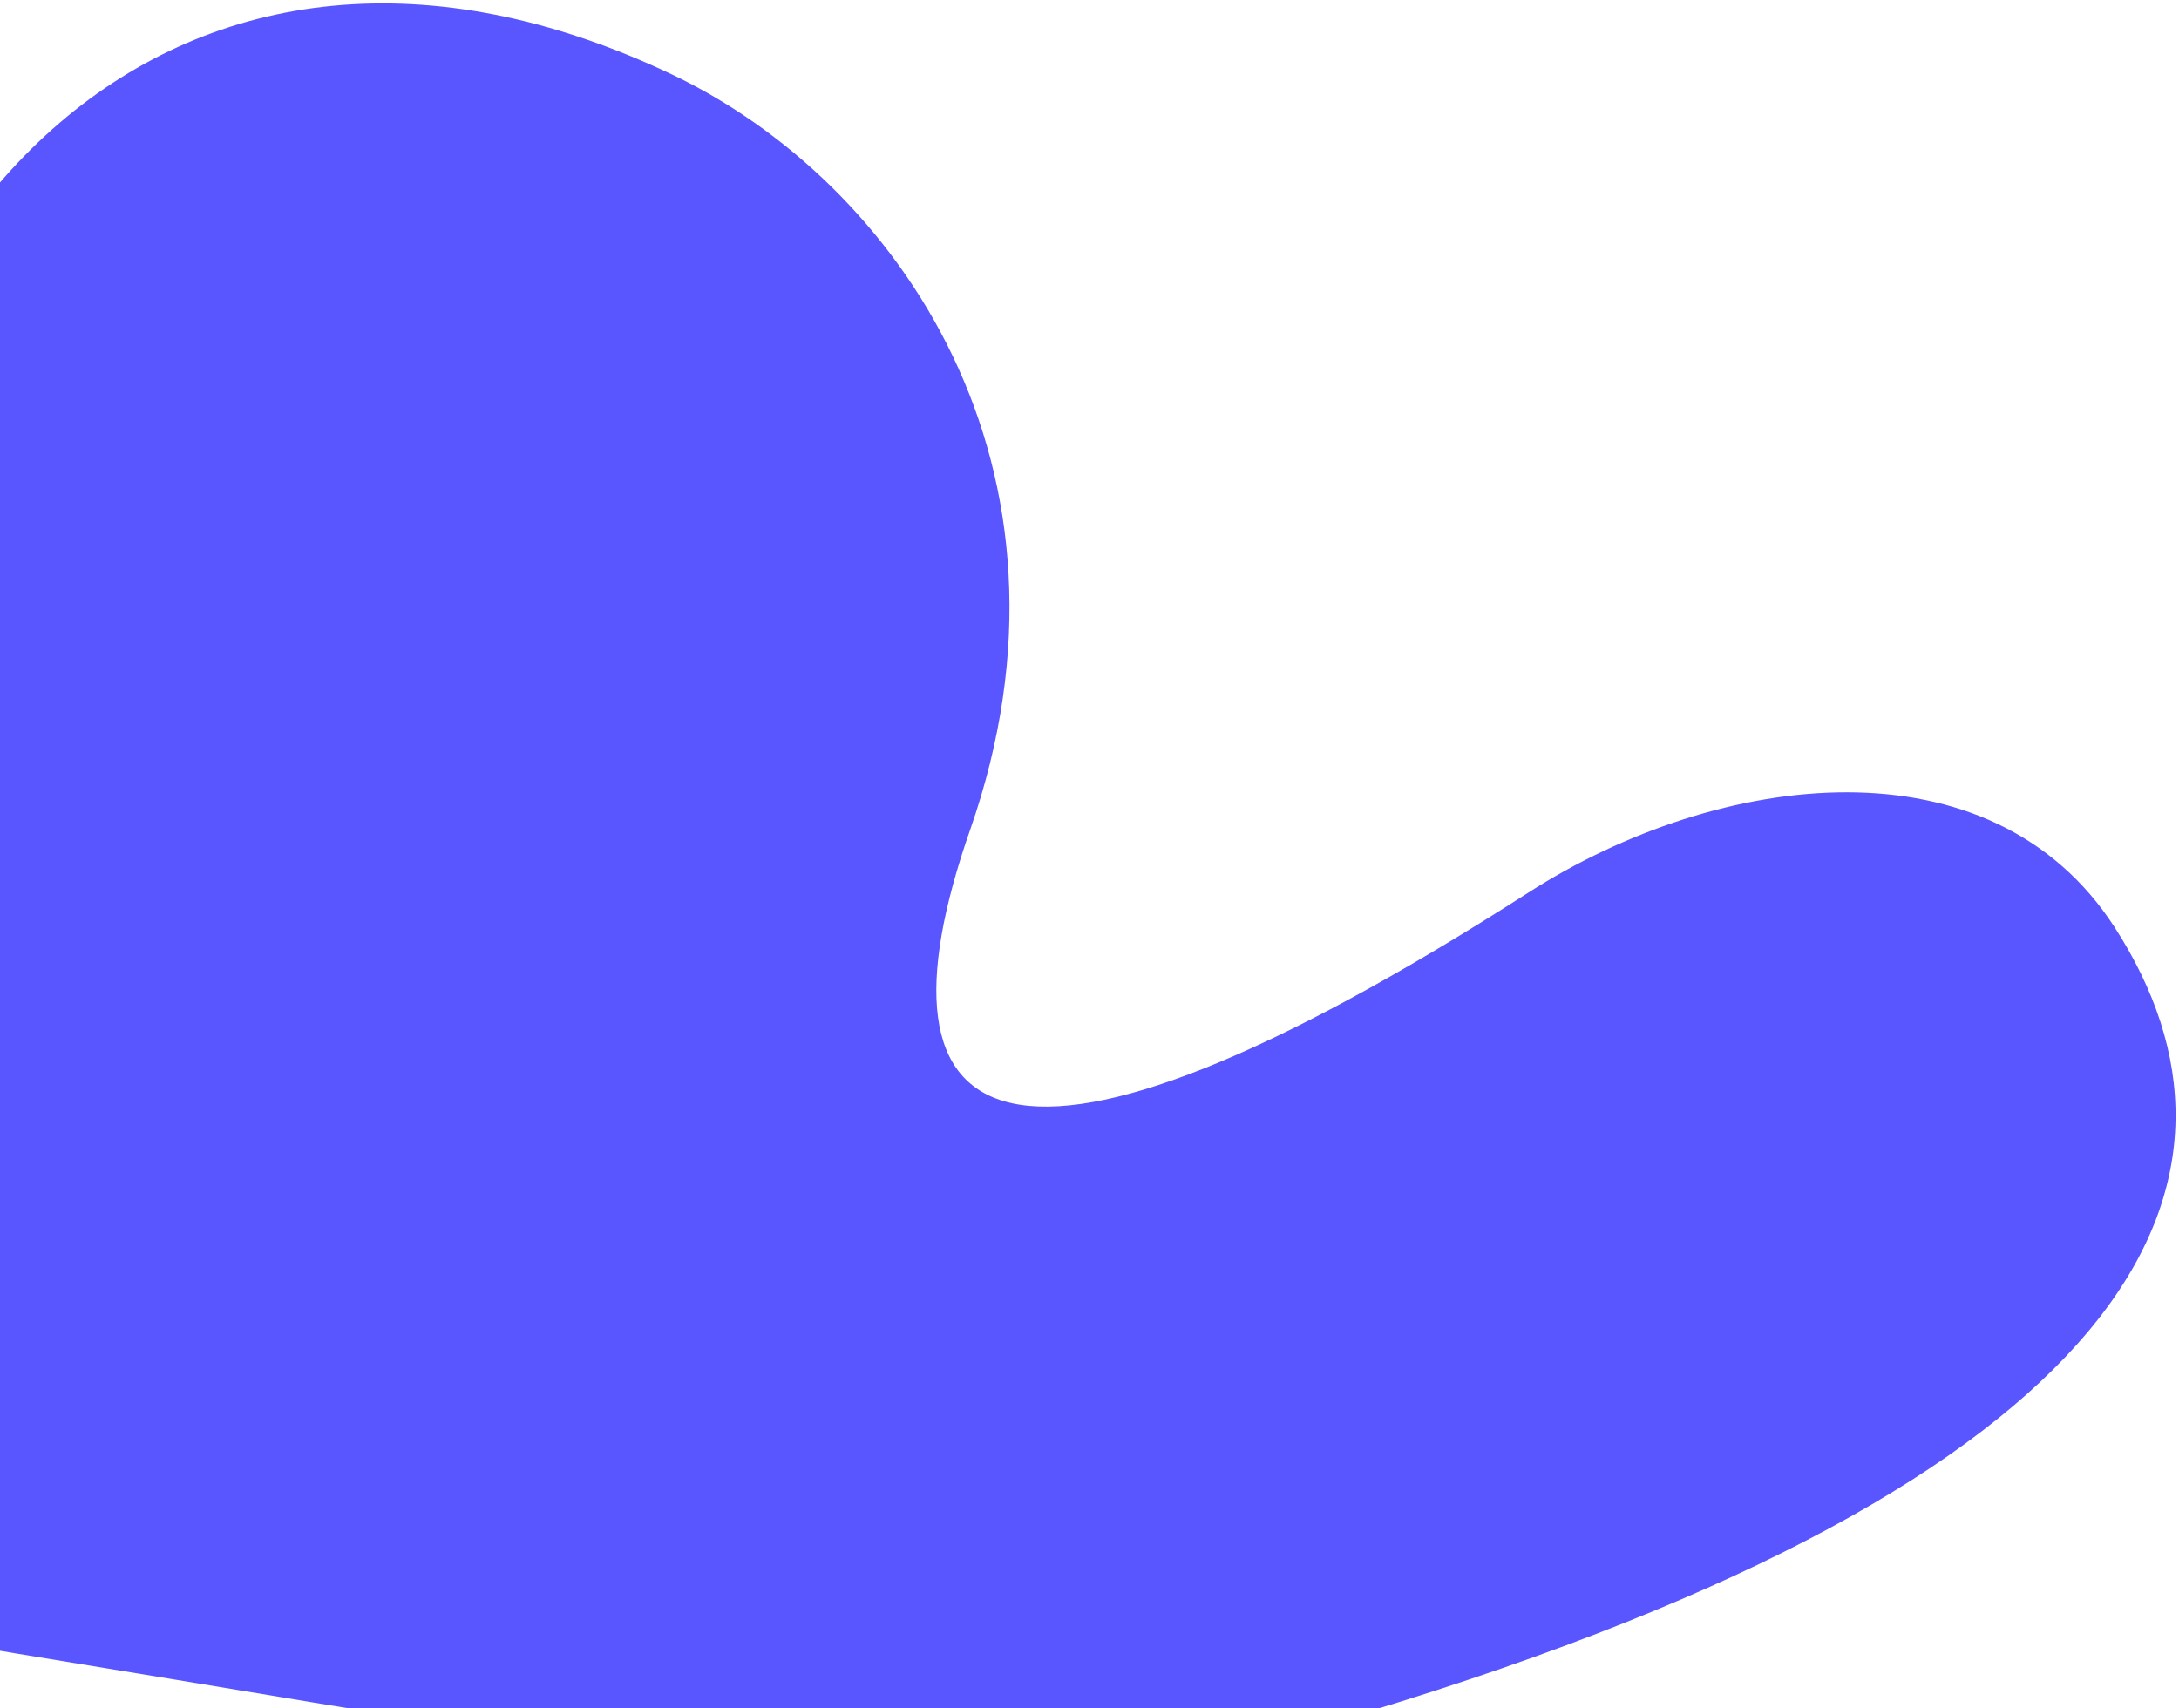 <svg width="250" height="196" viewBox="0 0 250 196" fill="none" xmlns="http://www.w3.org/2000/svg">
<path d="M-21.699 89.735C-21.698 22.644 21.5 -17.79 77 8.5C103 20.816 125.801 53.735 111.301 95.235C98.945 130.6 115.055 141.104 175.352 102.428C197.307 88.345 228.474 84.496 242.618 106.413C260.944 134.809 246.399 168.485 160.801 195.235C112.801 210.235 102.801 206.235 1.801 189.735C-89.699 174.787 -21.699 129.235 -21.699 89.735Z" fill="#5956FF"/>
</svg>
